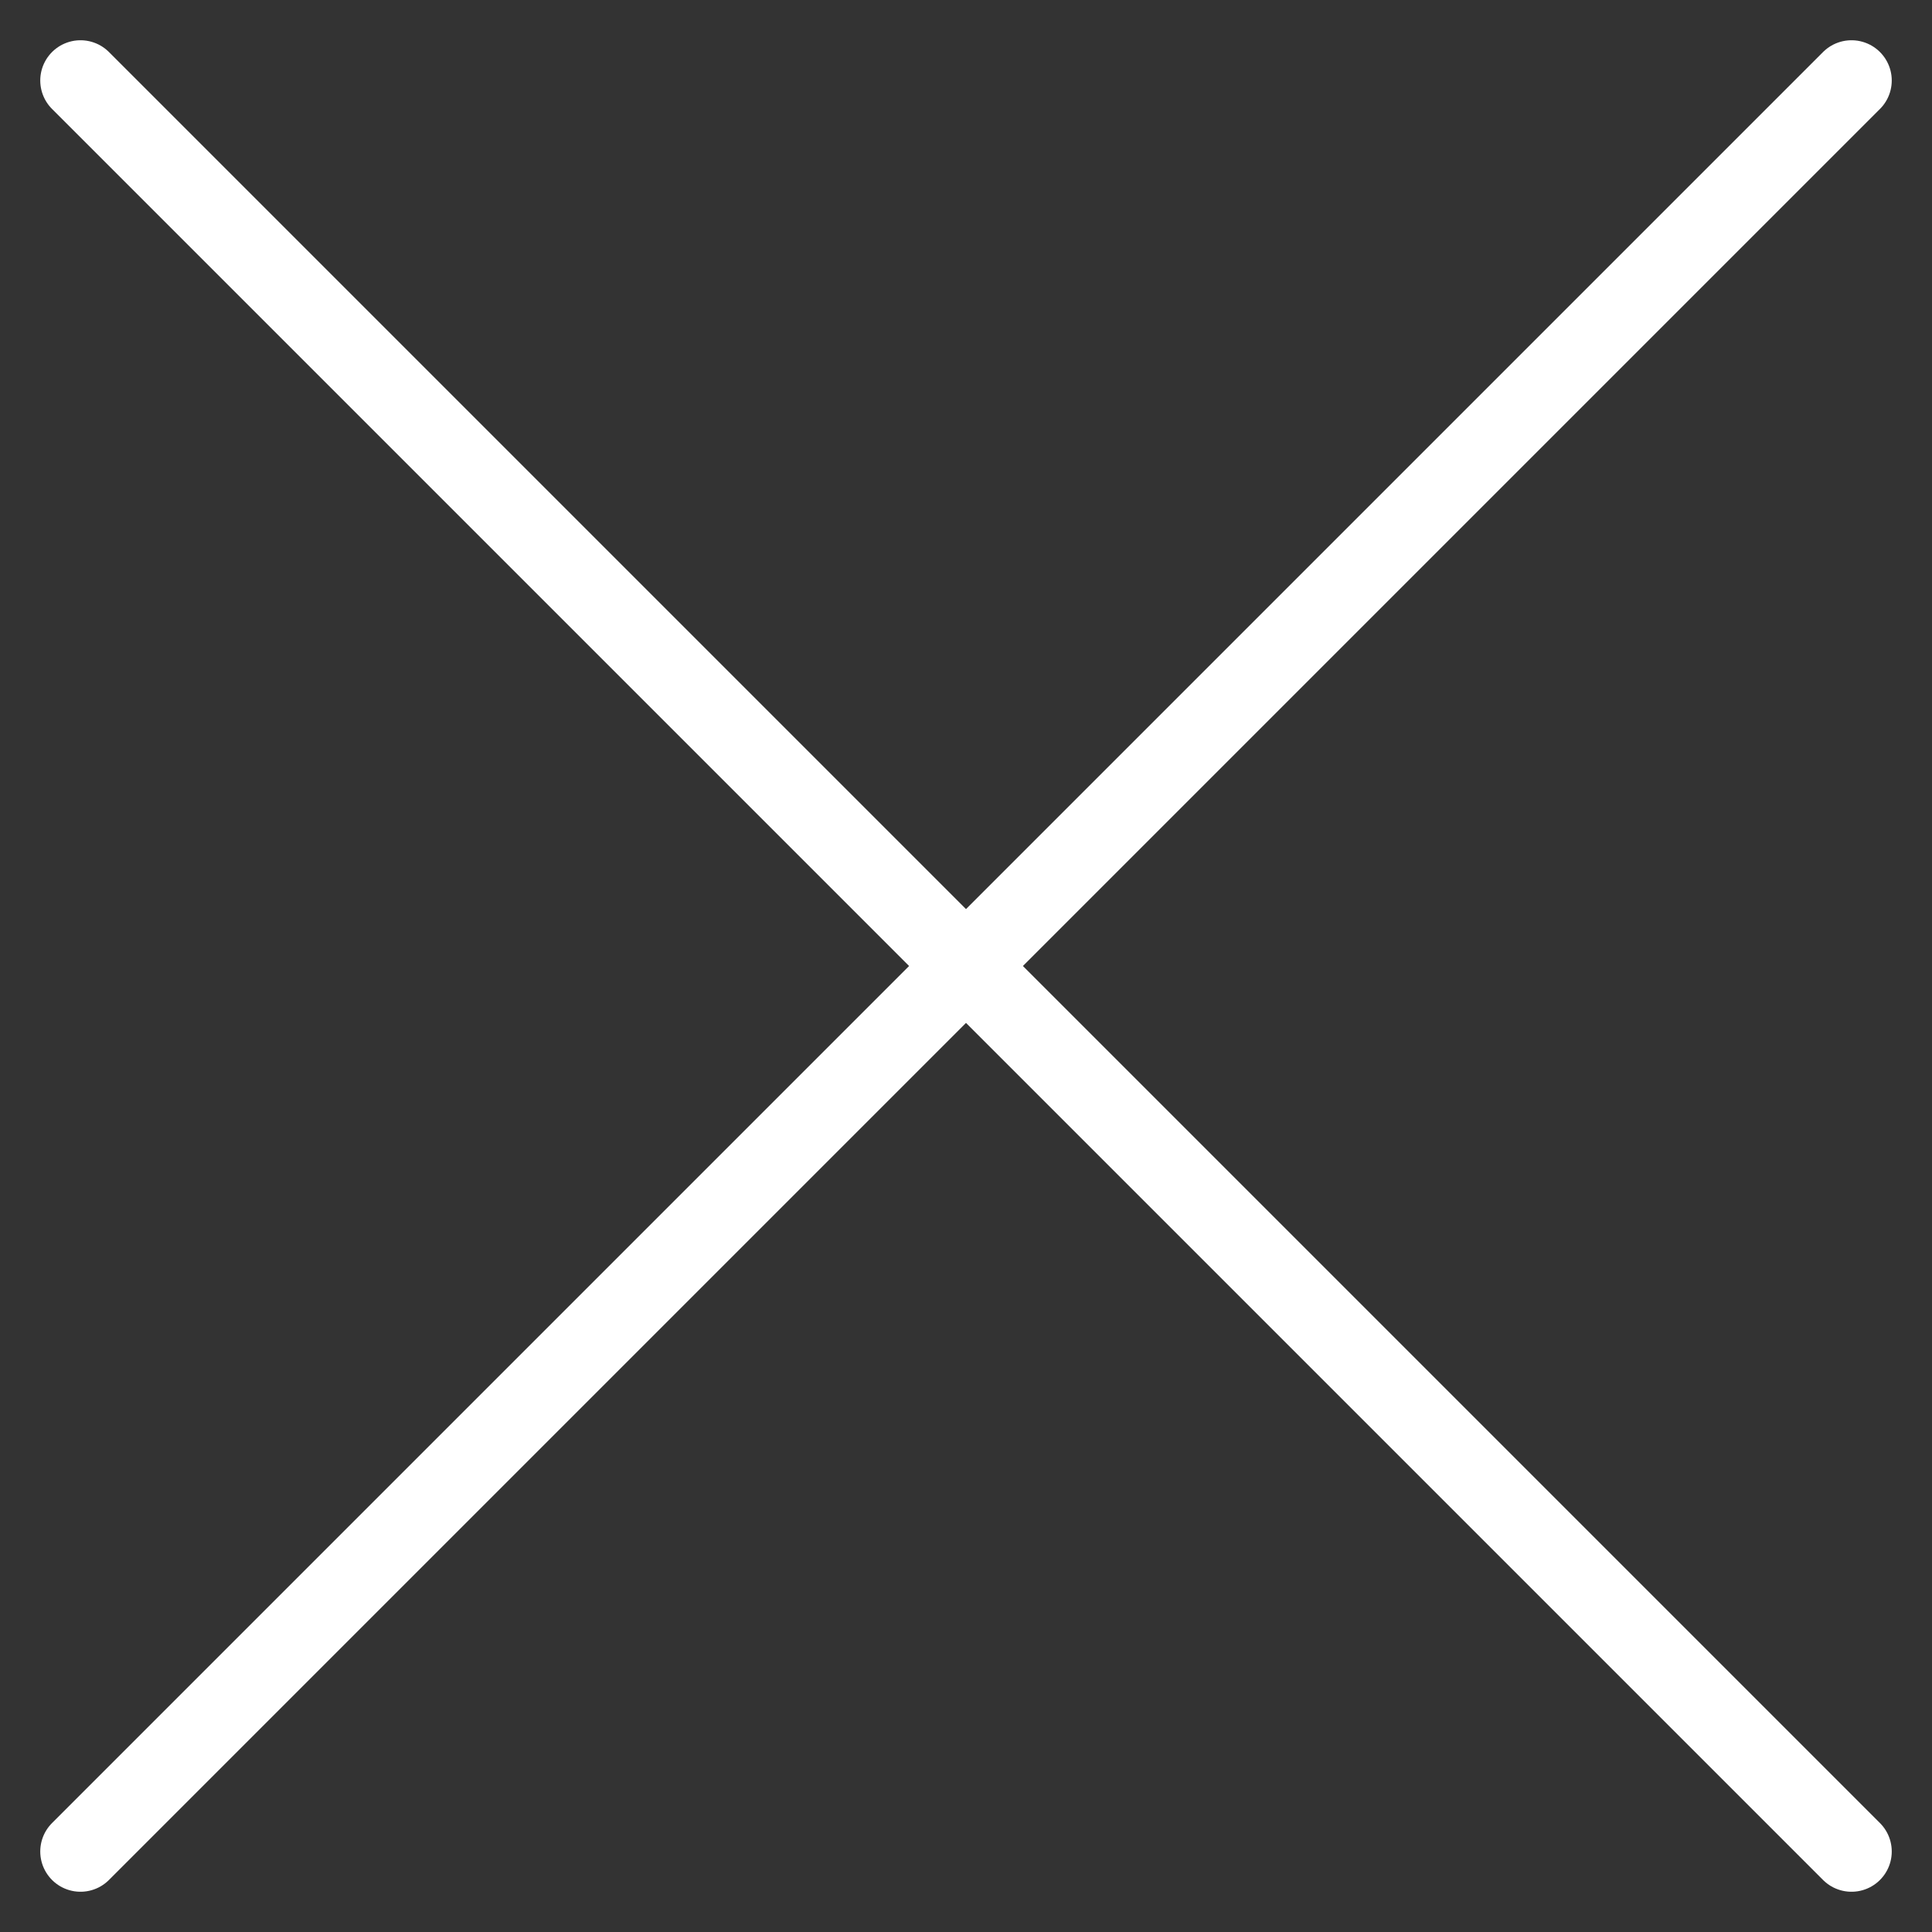 <svg width="24" height="24" fill="none" xmlns="http://www.w3.org/2000/svg"><rect width="100%" height="100%" fill="#333333" stroke="none"/><path d="M1 23L23 1m0 22L1 1" stroke="#fff" stroke-linecap="round" stroke-linejoin="round"/></svg>